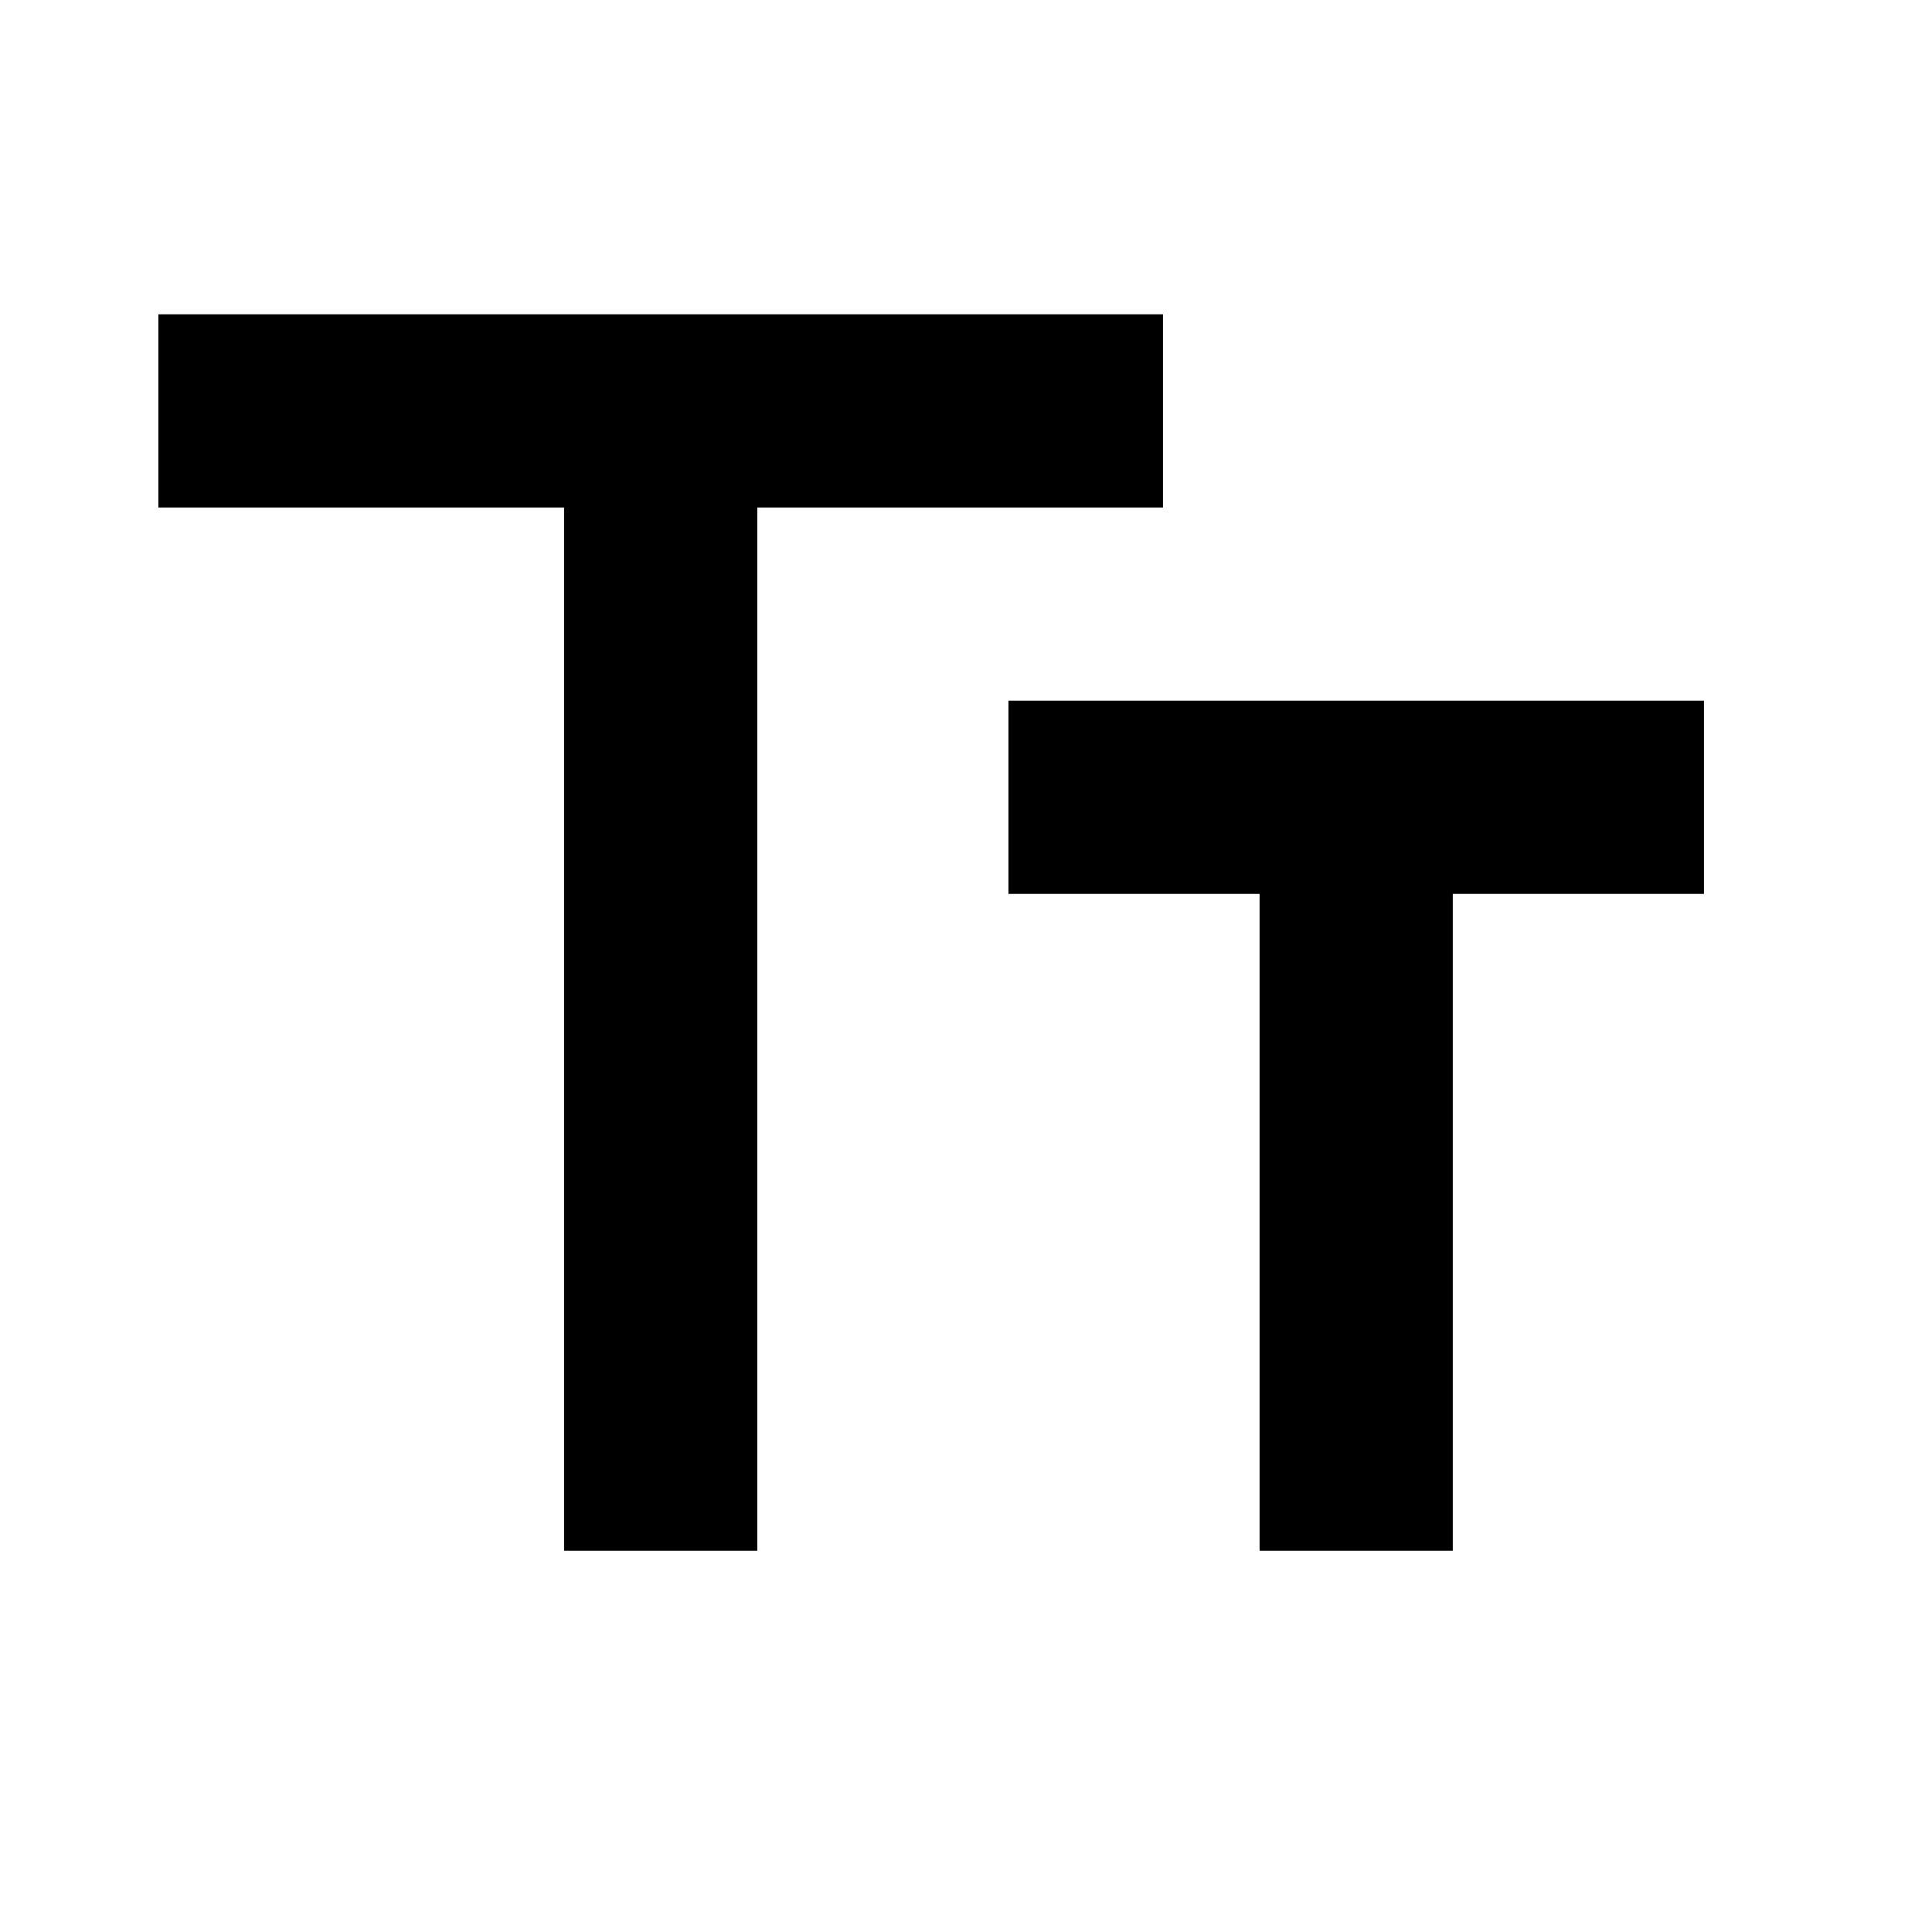 <svg width="25" height="25" viewBox="0 0 25 25" fill="none" xmlns="http://www.w3.org/2000/svg">
<g id="text_fields_FILL0_wght400_GRAD0_opsz48 1">
<path id="Vector" d="M7.299 20.067V6.567H2.049V4.067H15.049V6.567H9.799V20.067H7.299ZM16.299 20.067V11.567H13.049V9.067H22.049V11.567H18.799V20.067H16.299Z" fill="black"/>
</g>
</svg>
